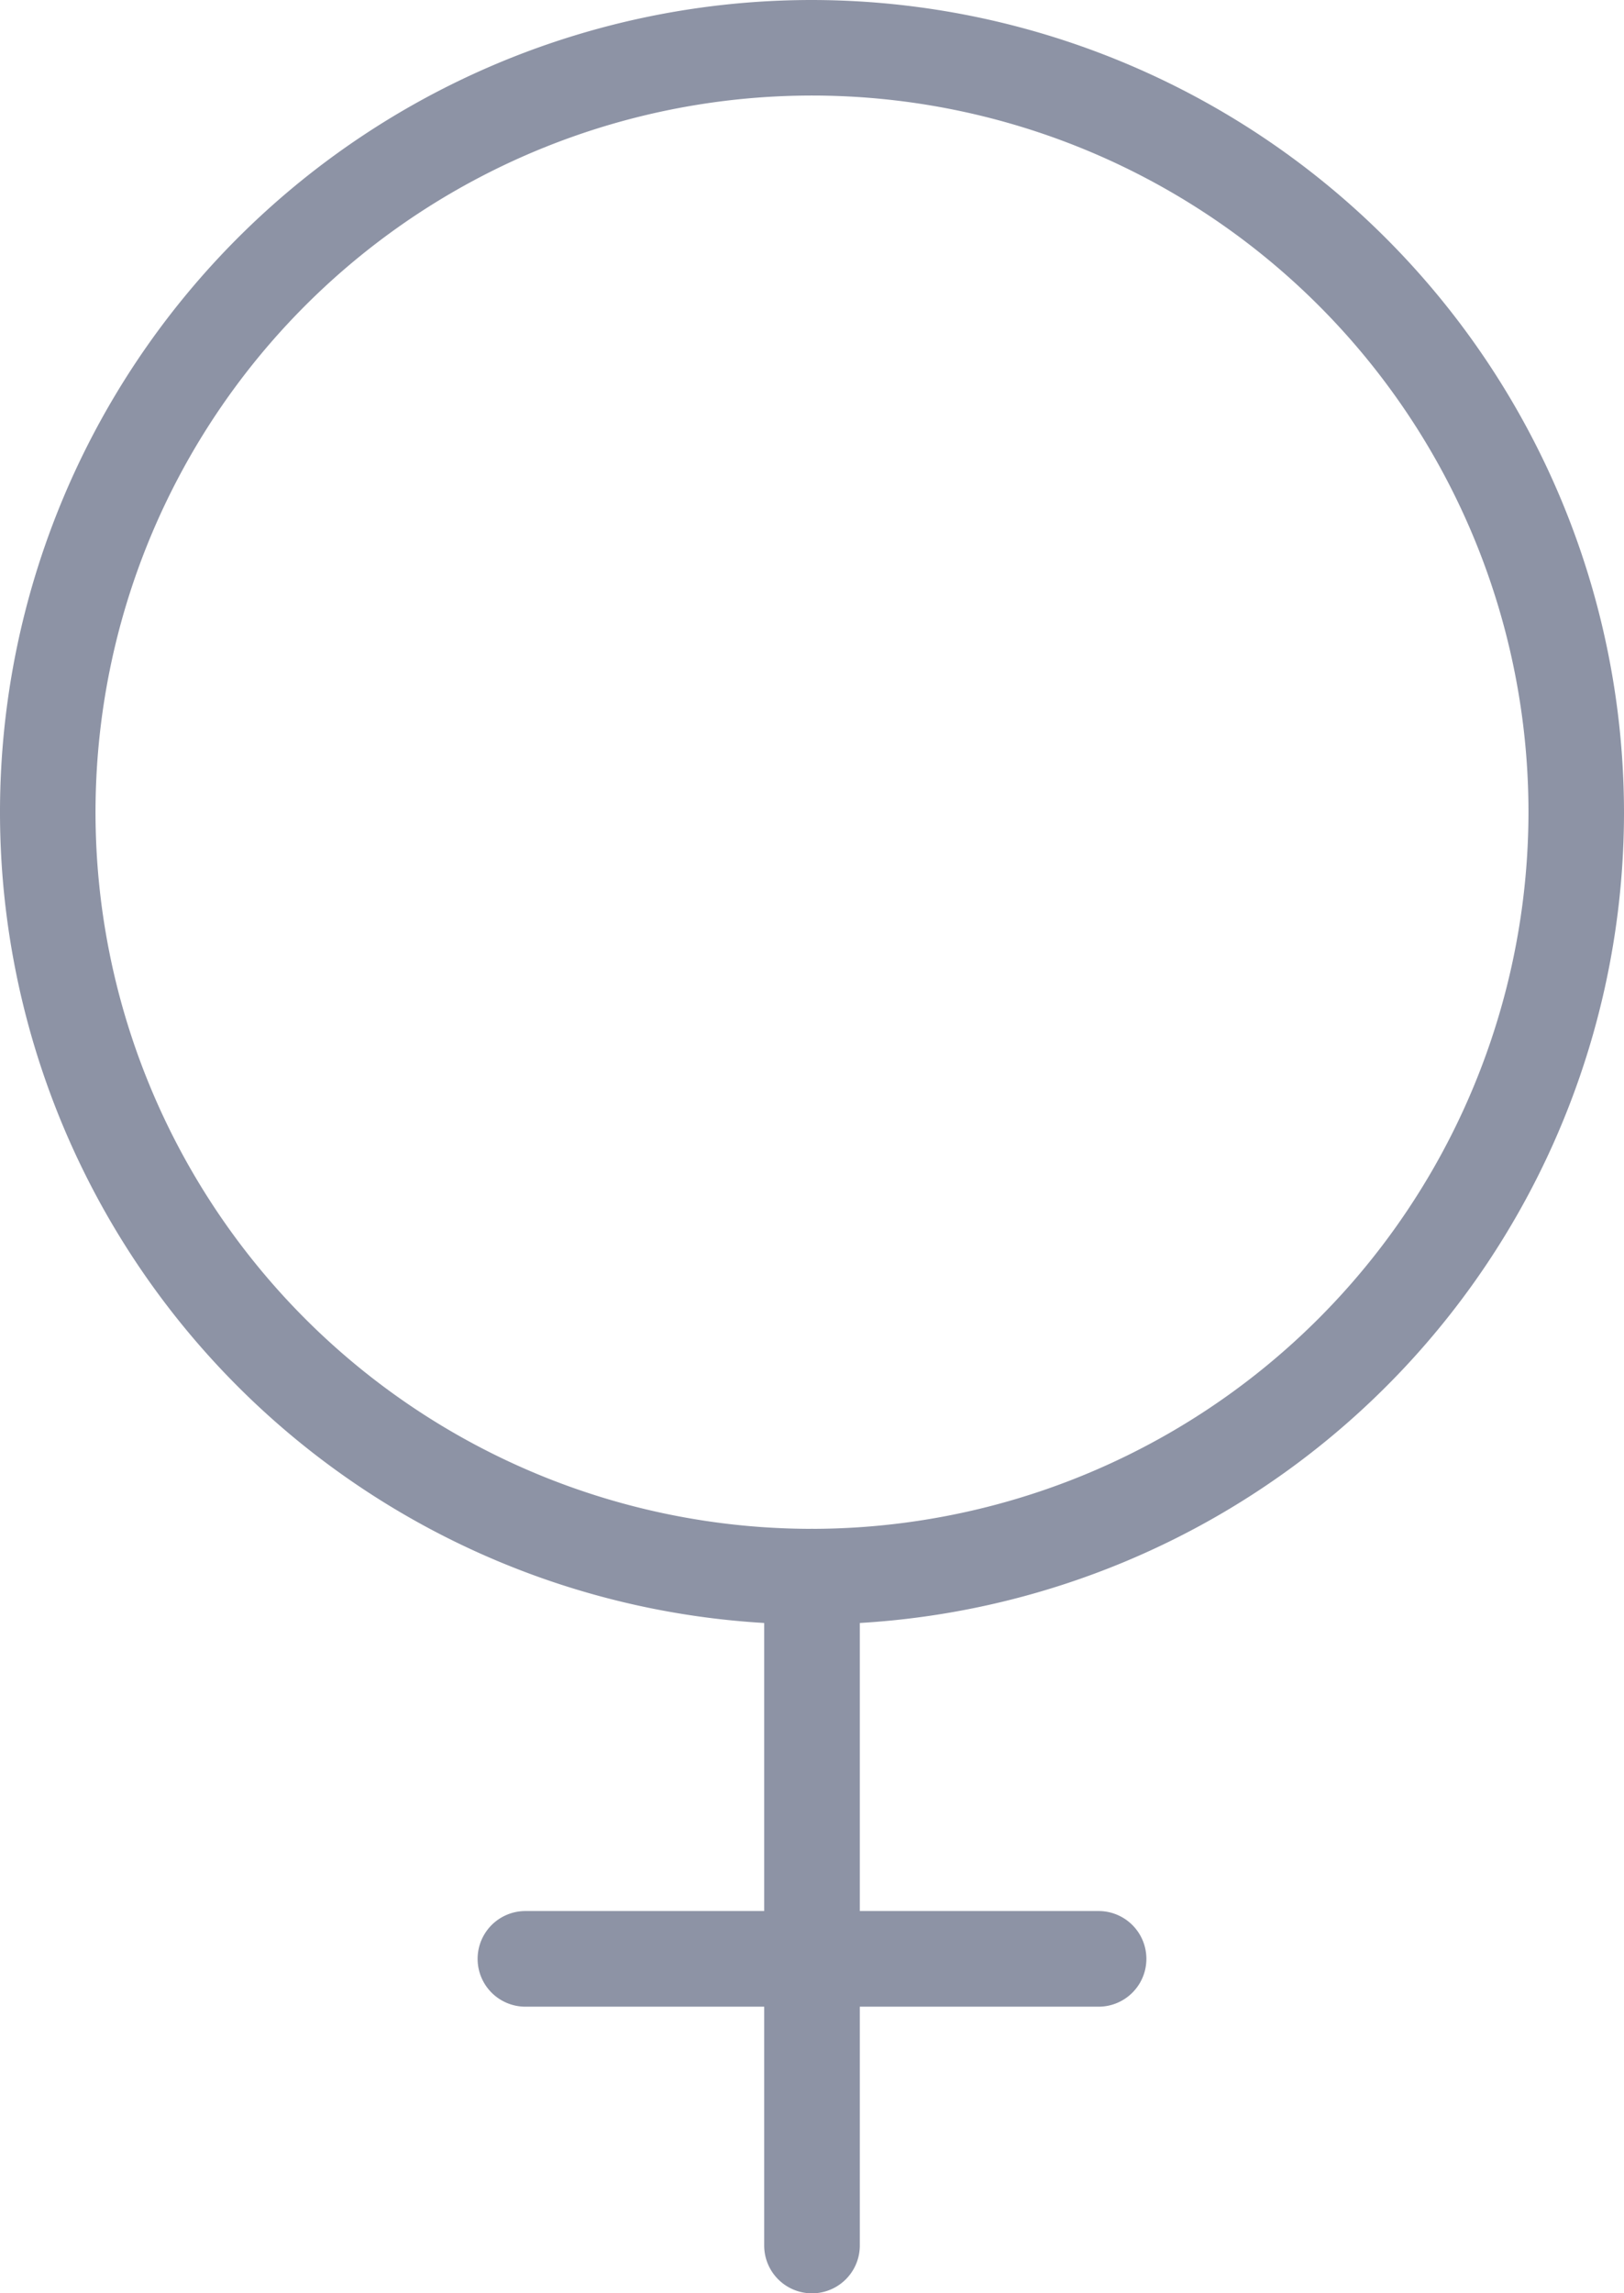 <svg xmlns="http://www.w3.org/2000/svg" width="15.284" height="21.577" viewBox="0 0 15.284 21.577"><g transform="translate(-74.667)"><g transform="translate(74.667)"><path d="M82.309,0a7.642,7.642,0,1,0,7.642,7.642A7.651,7.651,0,0,0,82.309,0Zm0,14.385a6.743,6.743,0,1,1,6.743-6.743A6.75,6.75,0,0,1,82.309,14.385Z" transform="translate(-74.667)" fill="#8d93a5"/></g><g transform="translate(81.859 14.385)"><path d="M245.783,341.333a.45.45,0,0,0-.45.45v6.293a.45.45,0,1,0,.9,0v-6.293A.45.45,0,0,0,245.783,341.333Z" transform="translate(-245.333 -341.333)" fill="#8d93a5"/></g><g transform="translate(79.162 17.981)"><path d="M187.177,426.667h-5.394a.45.45,0,1,0,0,.9h5.394a.45.45,0,1,0,0-.9Z" transform="translate(-181.333 -426.667)" fill="#8d93a5"/></g></g></svg>